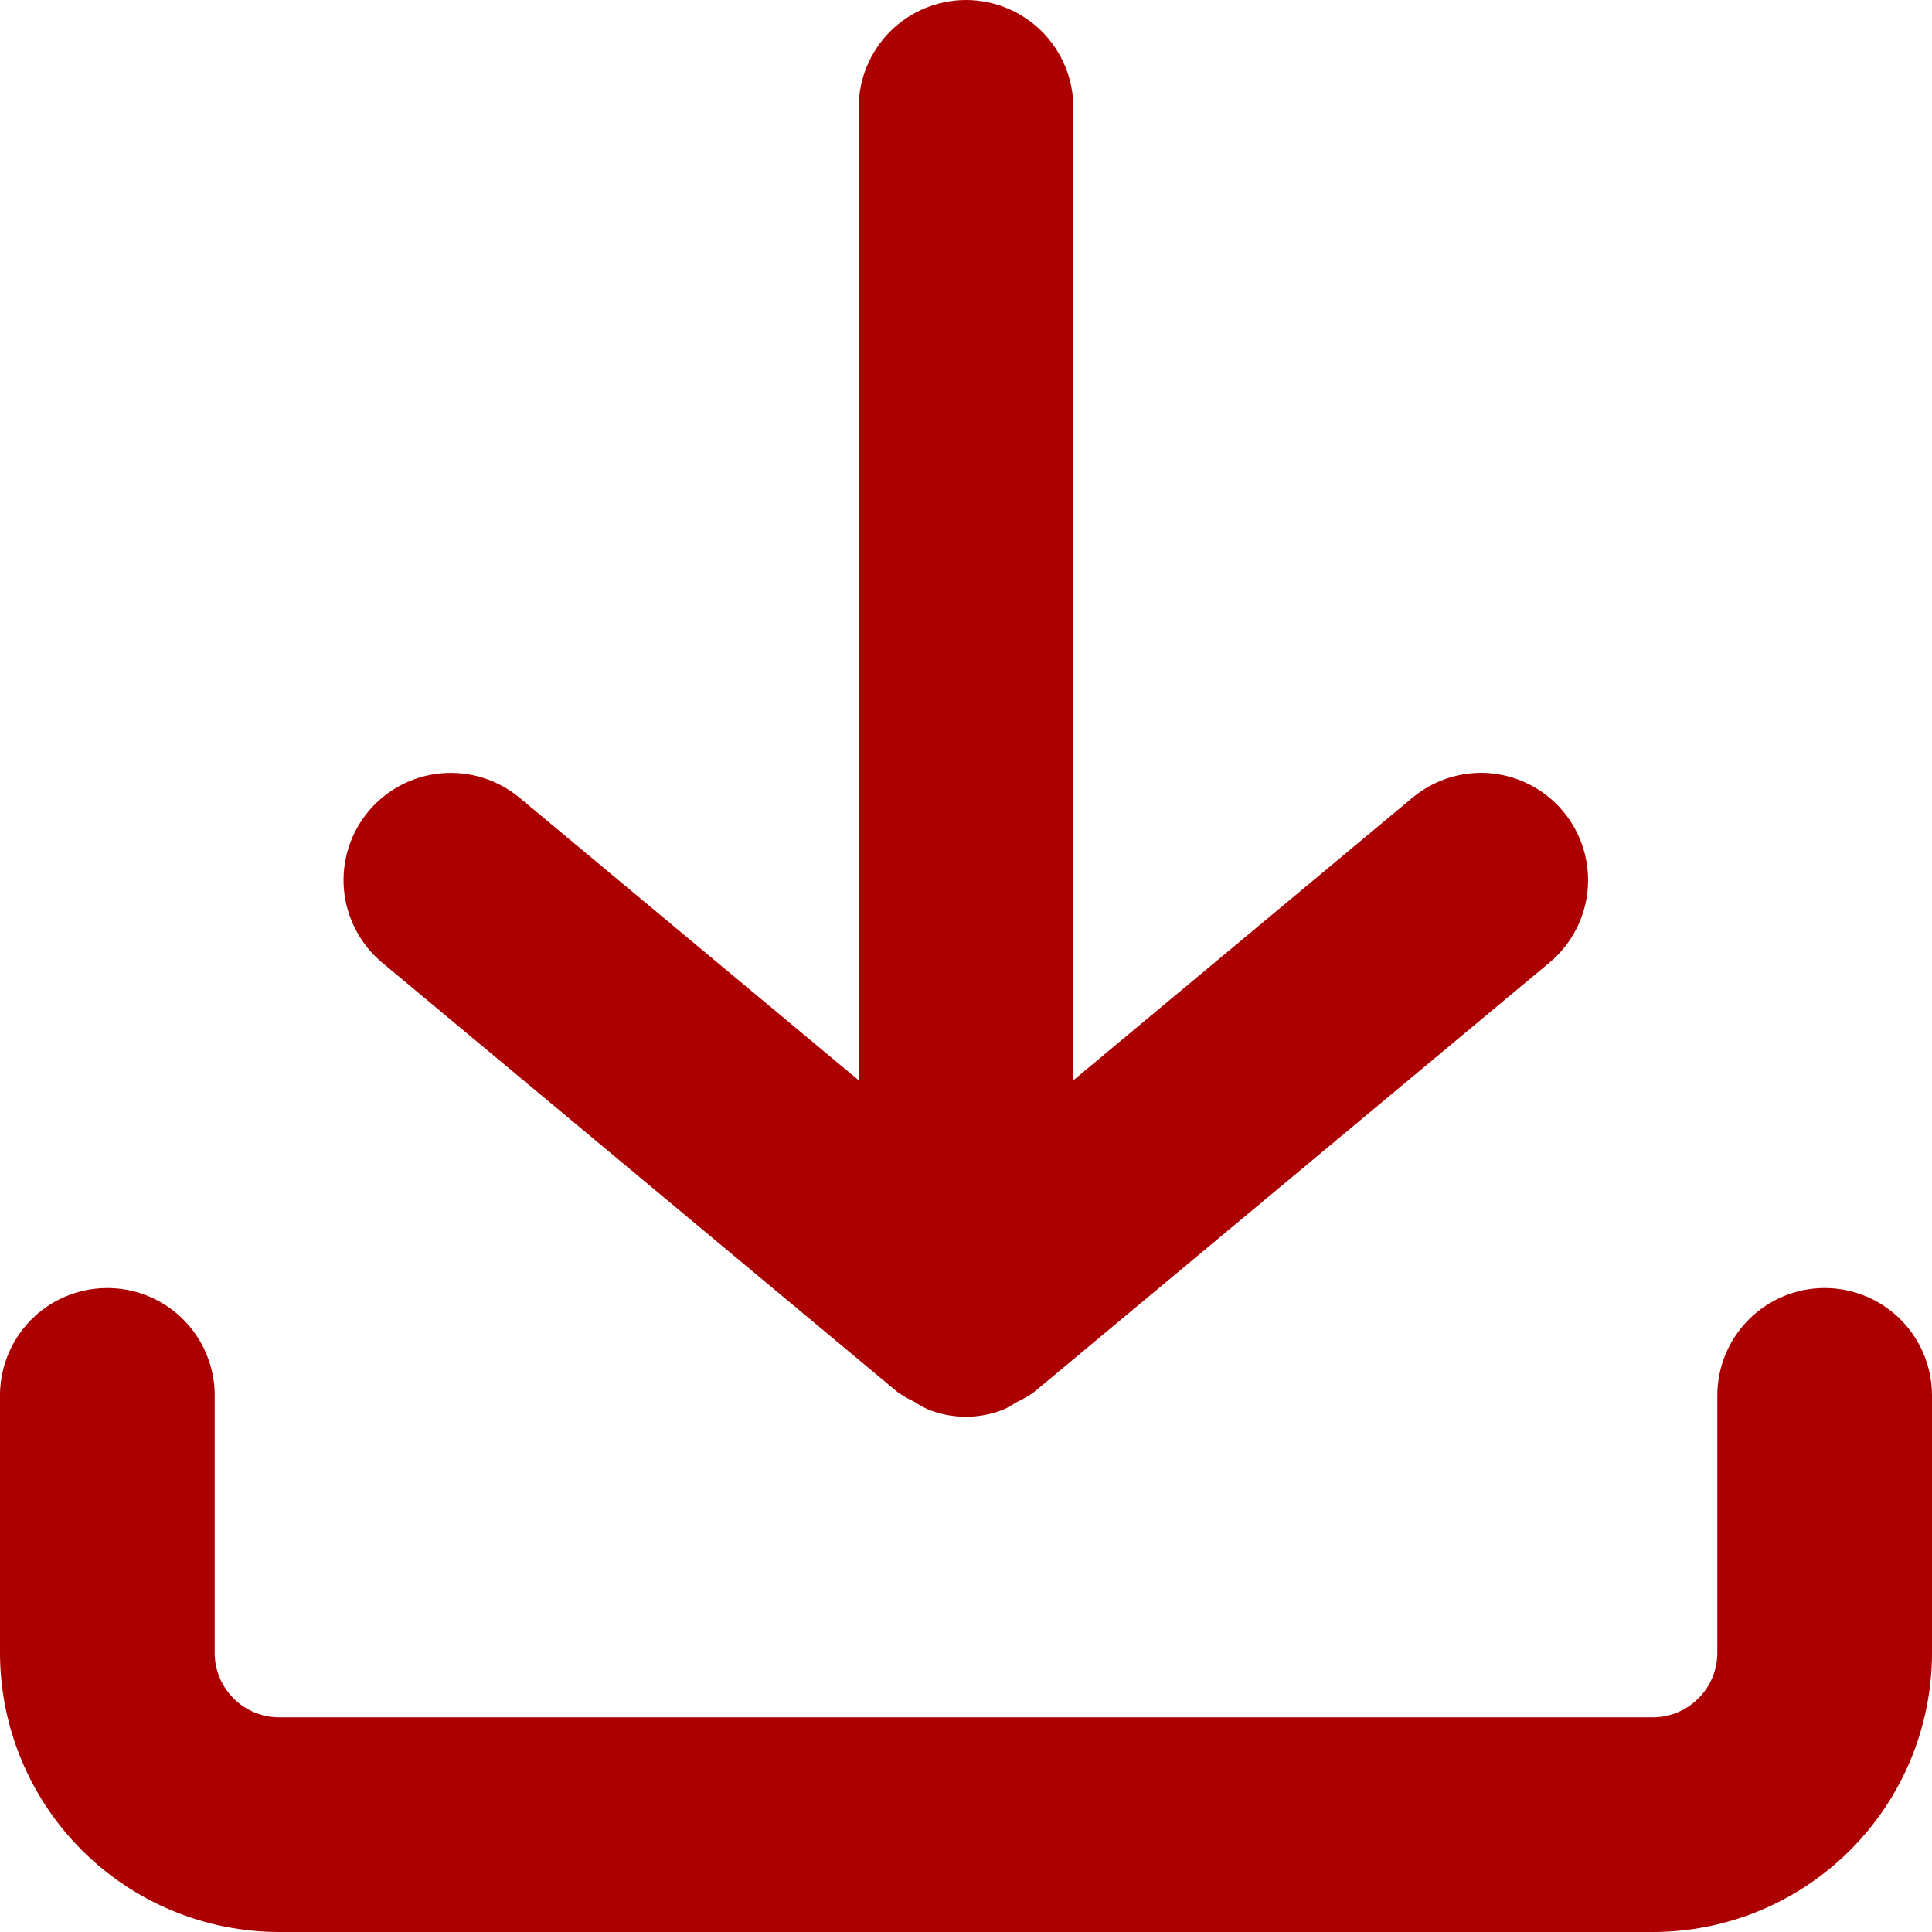 <svg width="25" height="25" viewBox="0 0 25 25" fill="none" xmlns="http://www.w3.org/2000/svg">
<path d="M23.611 16.667C23.243 16.667 22.89 16.814 22.63 17.074C22.369 17.334 22.223 17.687 22.222 18.056V21.389C22.222 21.61 22.134 21.821 21.977 21.977C21.821 22.134 21.61 22.222 21.389 22.222H3.611C3.39 22.222 3.179 22.134 3.022 21.977C2.866 21.821 2.778 21.61 2.778 21.389V18.056C2.778 17.559 2.513 17.101 2.083 16.853C1.654 16.605 1.124 16.605 0.694 16.853C0.265 17.101 0 17.559 0 18.056V21.389C0.001 22.346 0.382 23.264 1.059 23.941C1.736 24.618 2.654 24.999 3.611 25H21.389C22.346 24.999 23.264 24.618 23.941 23.941C24.618 23.264 24.999 22.346 25 21.389V18.056C24.999 17.687 24.853 17.334 24.593 17.074C24.332 16.814 23.979 16.667 23.611 16.667H23.611Z" fill="#AC0000"/>
<path d="M12.5 4.72296e-06C12.132 0.001 11.779 0.147 11.519 0.407C11.258 0.668 11.112 1.021 11.111 1.389V13.979L6.722 10.322C6.439 10.087 6.074 9.973 5.708 10.007C5.341 10.04 5.003 10.217 4.767 10.5C4.531 10.783 4.418 11.148 4.451 11.514C4.485 11.881 4.662 12.22 4.945 12.456L11.611 18.011C11.681 18.061 11.756 18.104 11.833 18.14C11.884 18.174 11.937 18.204 11.992 18.231C12.316 18.367 12.681 18.367 13.005 18.231C13.058 18.204 13.11 18.174 13.16 18.141C13.238 18.105 13.312 18.062 13.382 18.012L20.049 12.457C20.343 12.212 20.523 11.857 20.547 11.476C20.571 11.094 20.436 10.719 20.175 10.44C19.914 10.161 19.549 10.002 19.167 10C18.842 10.001 18.528 10.114 18.278 10.322L13.889 13.979V1.389C13.889 1.021 13.742 0.668 13.482 0.407C13.221 0.147 12.868 0.001 12.5 4.72296e-06Z" fill="#AC0000"/>
</svg>
